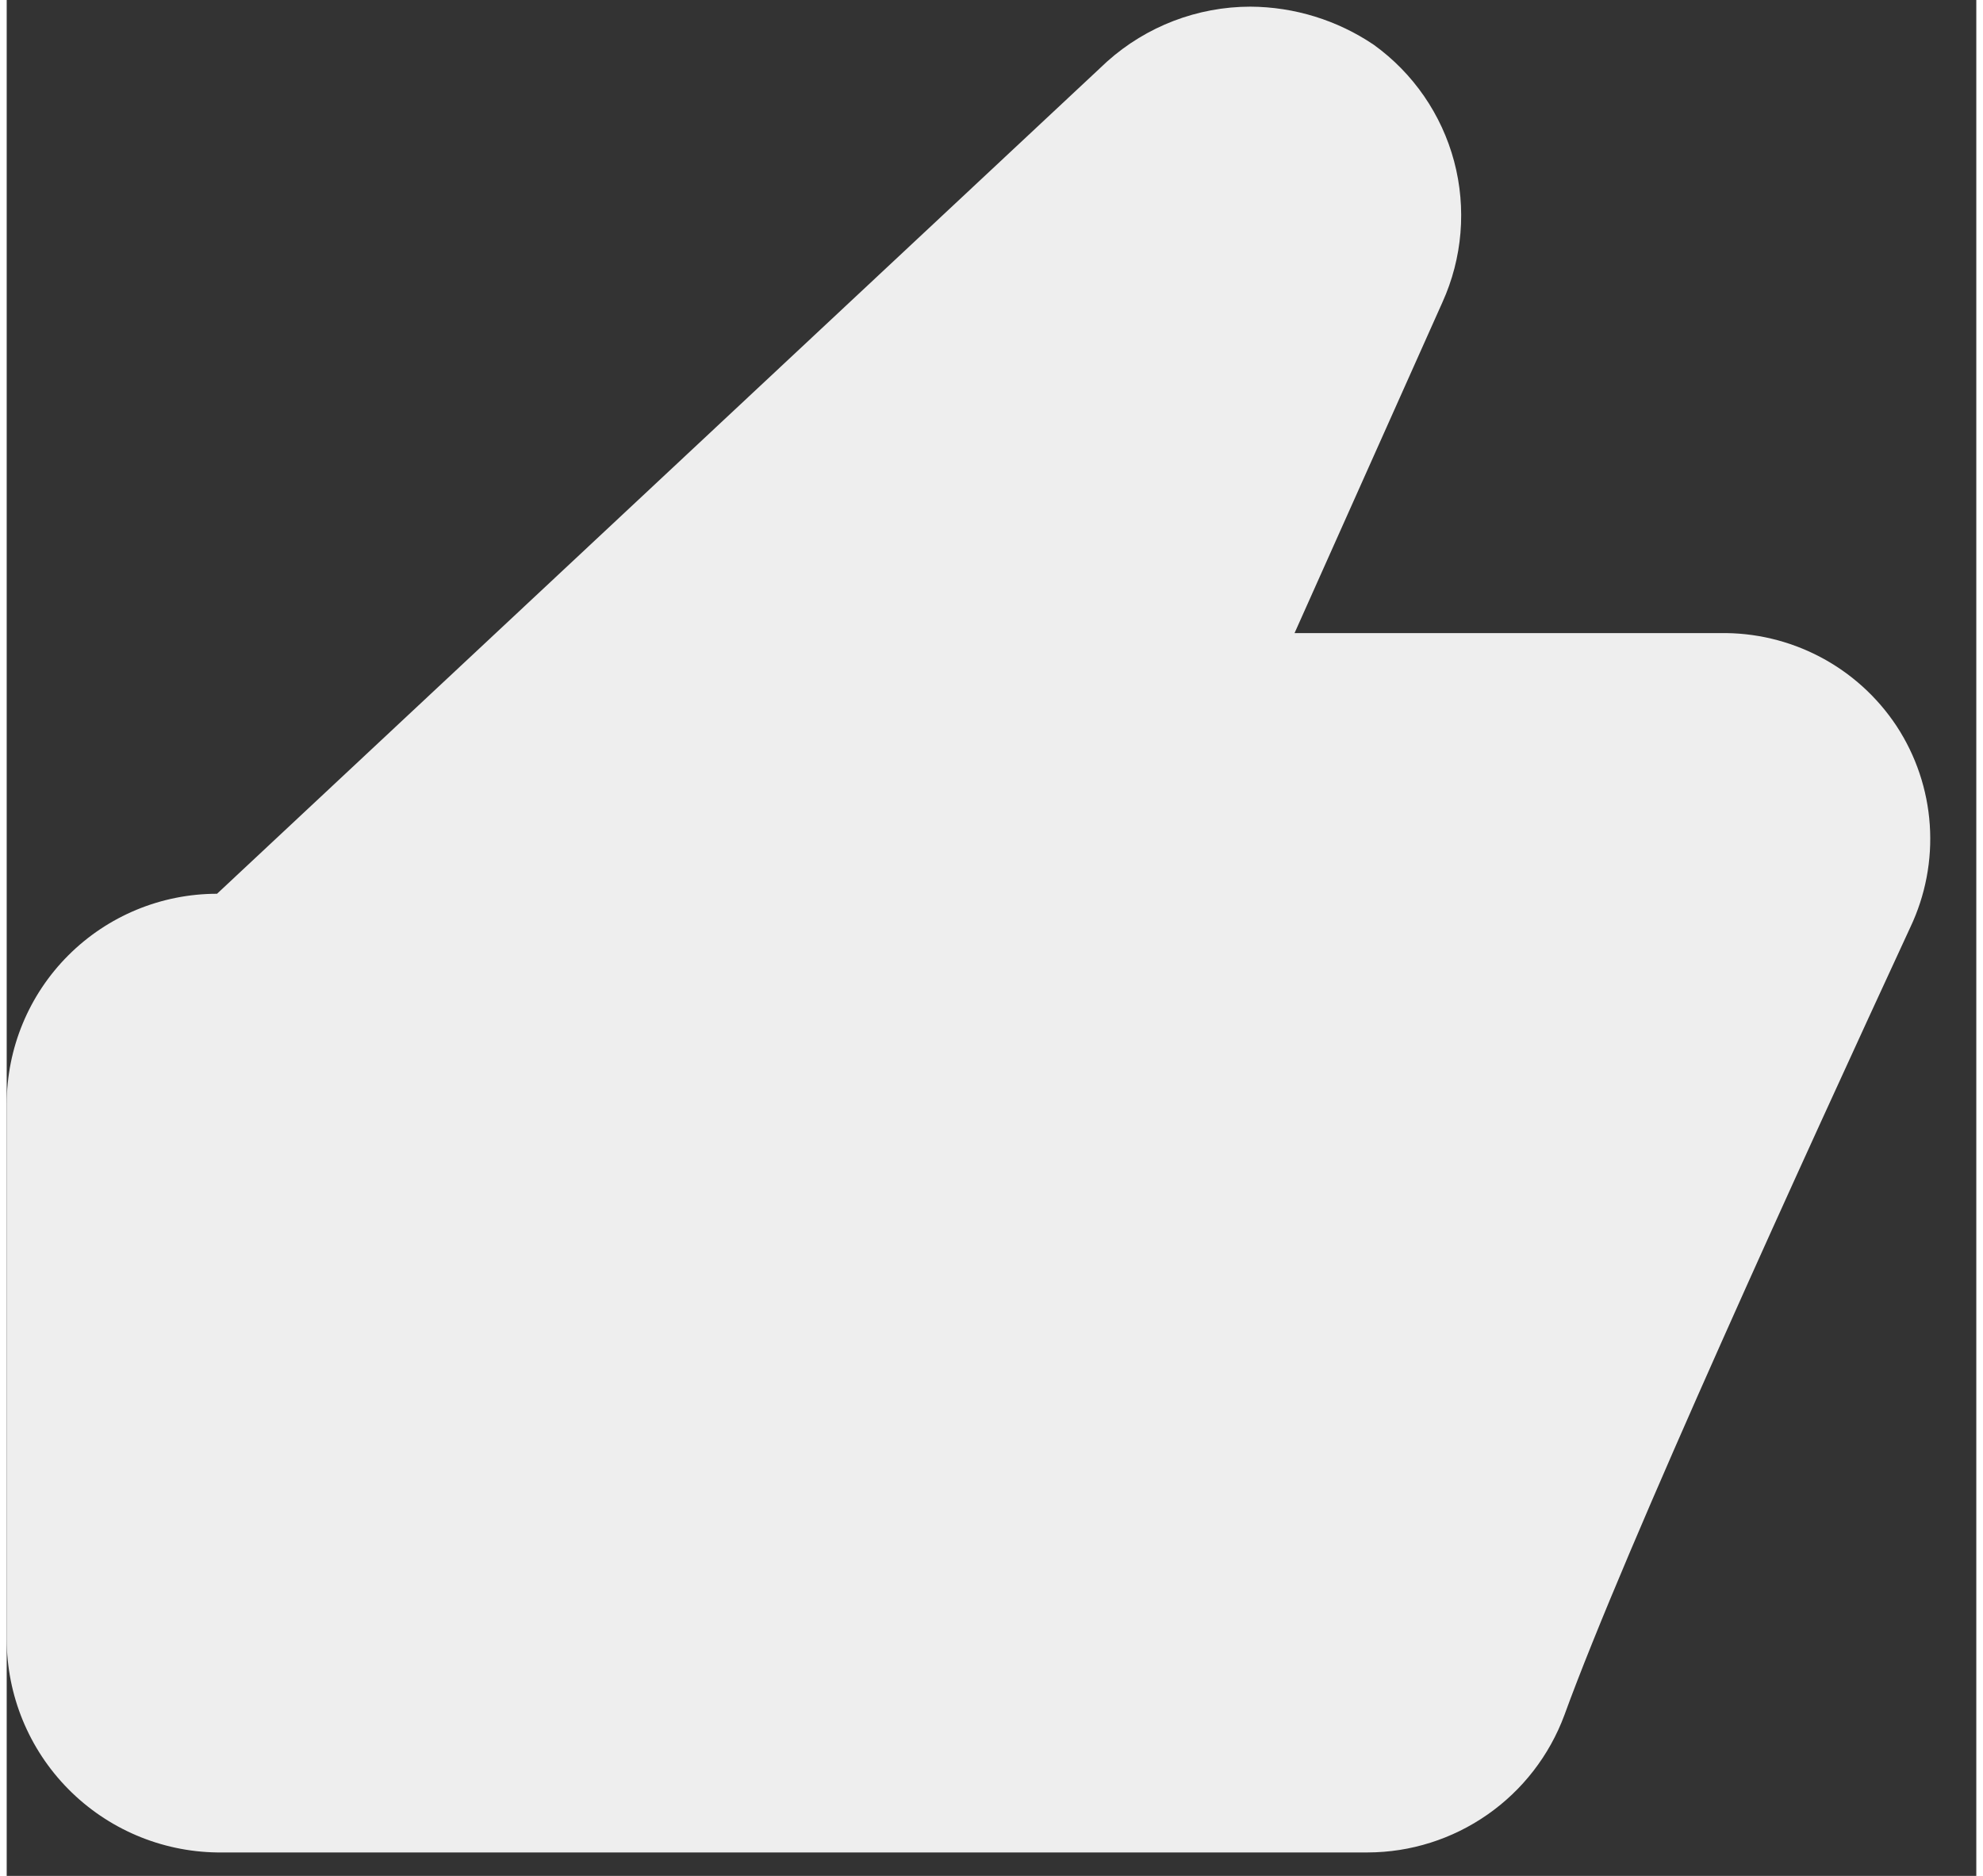 <svg xmlns="http://www.w3.org/2000/svg" width="37" height="35" viewBox="0 0 42 40" fill="none">
  <rect x="0" y="0" width="42" height="40" fill="#333333" stroke="none"/>
  <path d="M26.52 0.142C27.459 0.147 28.375 0.43 29.152 0.955C29.993 1.561 30.598 2.439 30.865 3.44C31.131 4.441 31.043 5.504 30.615 6.447L27.462 13.5L36.53 13.5C37.275 13.486 38.01 13.661 38.669 14.007C39.329 14.354 39.889 14.861 40.3 15.482C40.713 16.112 40.957 16.838 41.008 17.589C41.059 18.341 40.916 19.092 40.593 19.773C38.415 24.485 34.515 33 33.215 36.575C32.897 37.431 32.325 38.171 31.576 38.693C30.827 39.216 29.936 39.498 29.023 39.5L4.485 39.5C3.29 39.483 2.149 38.996 1.31 38.145C0.47 37.293 -0 36.146 -3.85447e-05 34.95L-3.9542e-05 23.543C-3.9646e-05 22.353 0.472 21.212 1.314 20.371C2.155 19.53 3.295 19.058 4.485 19.058L23.465 1.312C24.305 0.56 25.392 0.143 26.52 0.142Z" fill="#EEEEEE"/>
</svg>